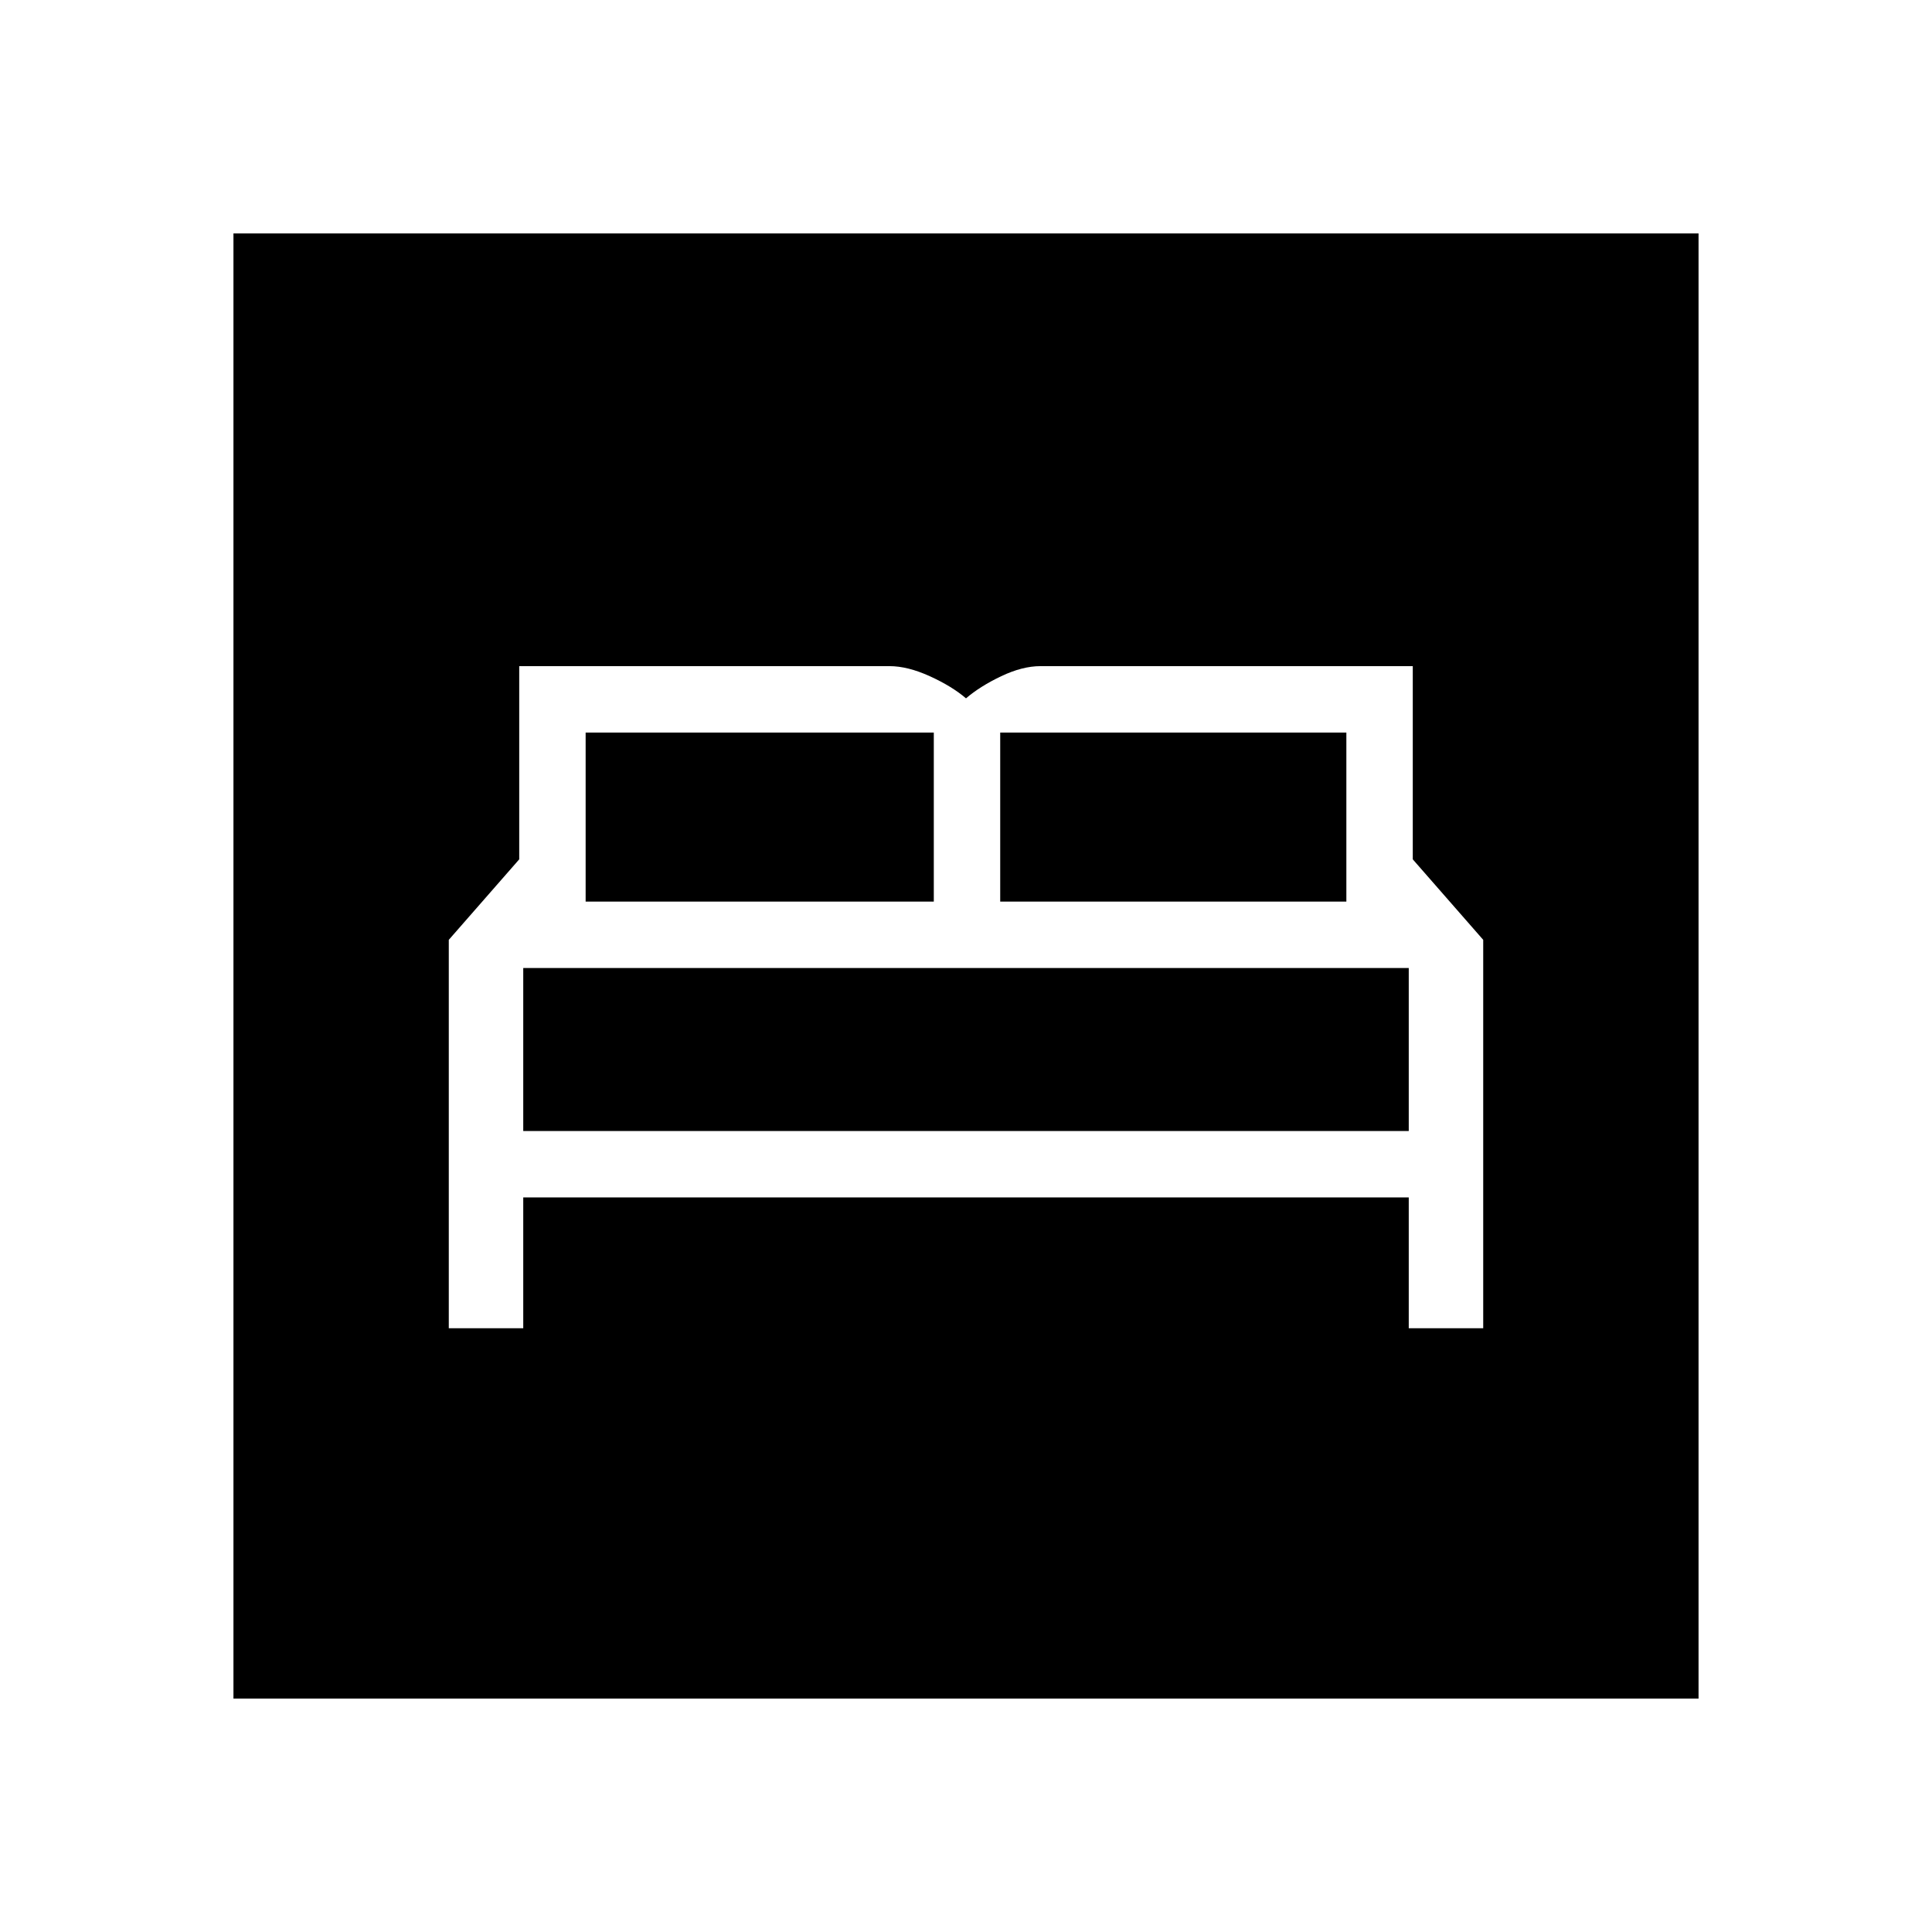 <svg xmlns="http://www.w3.org/2000/svg" height="48" width="48"><path d="M11.15 33H13V29.75H35V33H36.85V23.35L35.1 21.35V16.55H25.85Q25.4 16.55 24.875 16.8Q24.35 17.05 24 17.35Q23.65 17.05 23.1 16.8Q22.55 16.55 22.1 16.55H12.9V21.35L11.15 23.35ZM24.85 22.4V18.2H33.45V22.4ZM14.55 22.4V18.2H23.2V22.4ZM13 28.1V24.05H35V28.1ZM5.8 42.2V5.8H42.2V42.2Z"/></svg>
